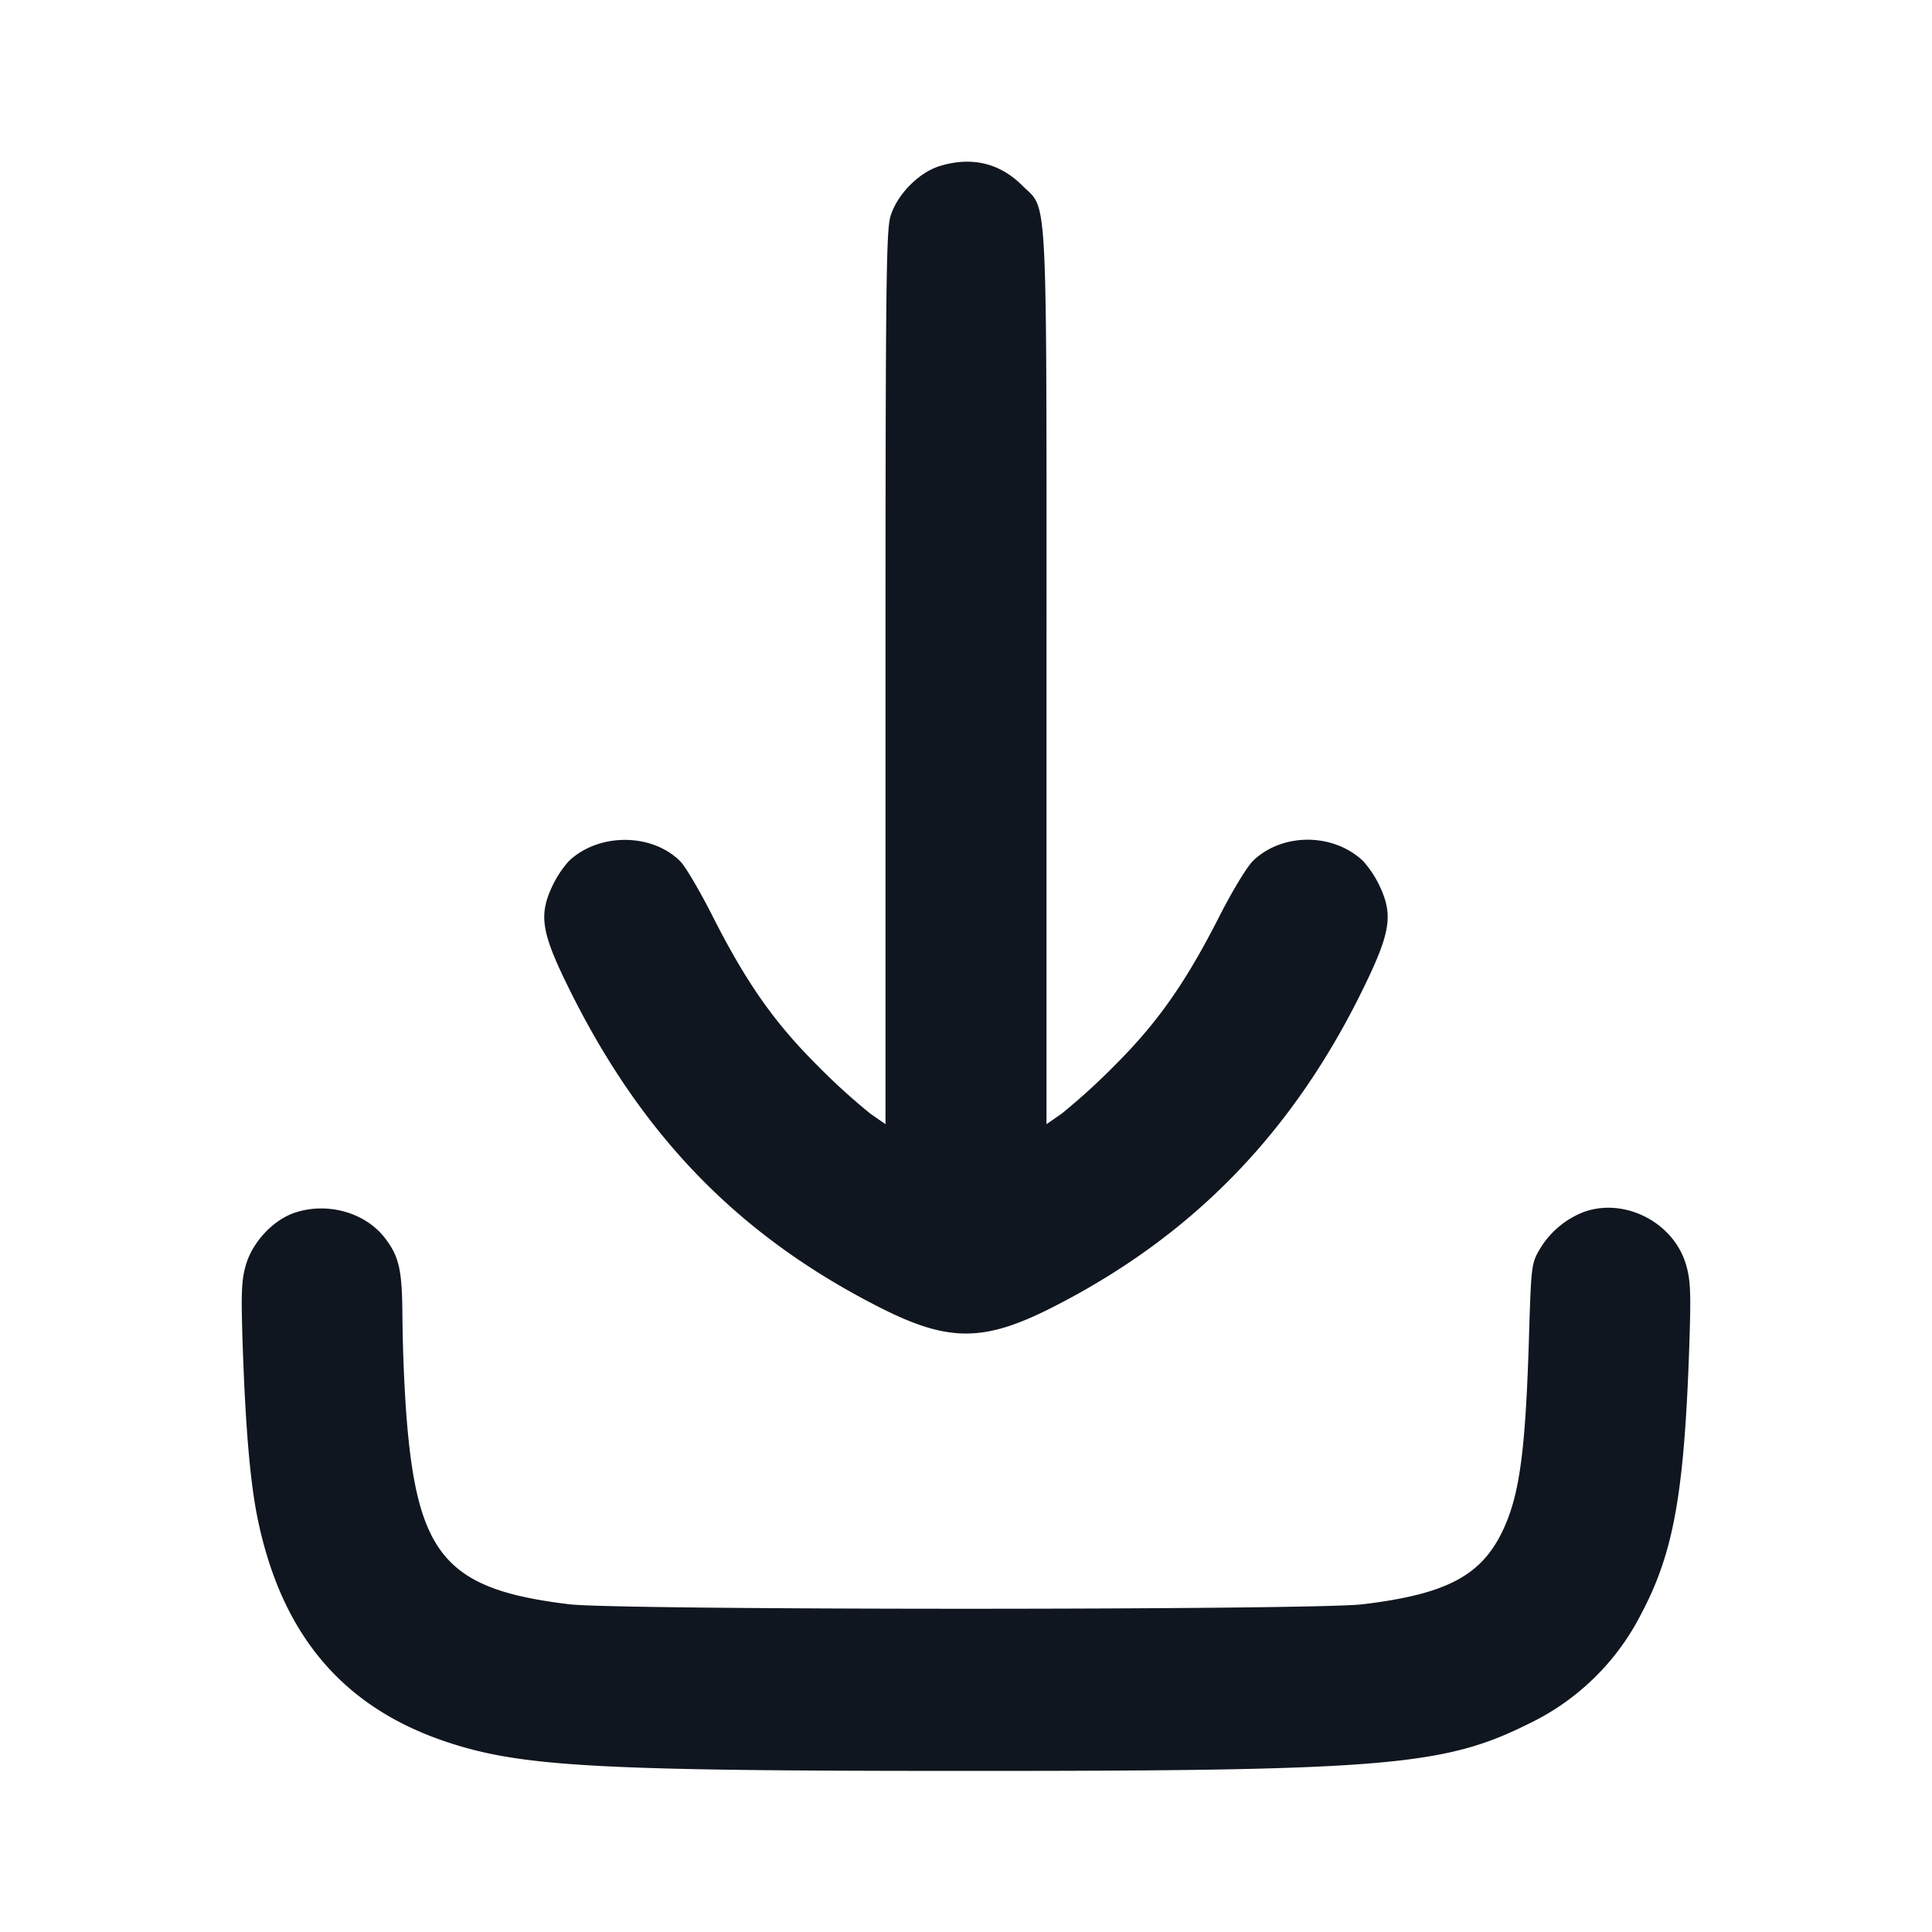<svg xmlns="http://www.w3.org/2000/svg" width="24" height="24" viewBox="0 0 24 24" fill="none"><path d="M11.673 2.063c-.261.08-.533.358-.612.627-.053.179-.061.901-.061 5.74v5.535l-.19-.132a8 8 0 0 1-.652-.593c-.54-.538-.886-1.031-1.308-1.863-.156-.308-.335-.612-.397-.675-.352-.355-1.012-.359-1.385-.007a1.3 1.3 0 0 0-.215.33c-.159.347-.124.565.2 1.224.906 1.848 2.117 3.098 3.867 3.988.86.438 1.3.438 2.16 0 1.755-.893 3.011-2.195 3.891-4.032.298-.621.331-.842.176-1.18a1.3 1.3 0 0 0-.215-.33c-.371-.35-1.002-.352-1.365-.003-.075.072-.258.374-.417.686-.423.832-.769 1.325-1.308 1.862a8 8 0 0 1-.652.593l-.19.132V8.43c0-6.237.022-5.802-.303-6.127-.279-.279-.63-.361-1.024-.24m-8 12.998c-.273.087-.534.363-.618.651-.056.192-.062.346-.04 1.007.035 1.019.093 1.696.185 2.143.296 1.444 1.057 2.345 2.346 2.776.925.309 1.866.361 6.454.361 5.185.001 5.938-.062 6.98-.581a3.04 3.04 0 0 0 1.412-1.378c.399-.756.531-1.493.593-3.321.022-.661.016-.815-.04-1.007-.152-.525-.759-.839-1.269-.657a1.1 1.1 0 0 0-.547.46c-.105.179-.108.203-.135 1.08-.042 1.403-.114 1.95-.311 2.386-.266.587-.7.821-1.756.948-.615.074-9.239.074-9.854 0-1.552-.187-1.904-.612-2.032-2.449a21 21 0 0 1-.042-1.12c-.003-.584-.039-.747-.216-.979-.24-.315-.706-.45-1.11-.32" fill="#10161F" fill-rule="evenodd"/></svg>